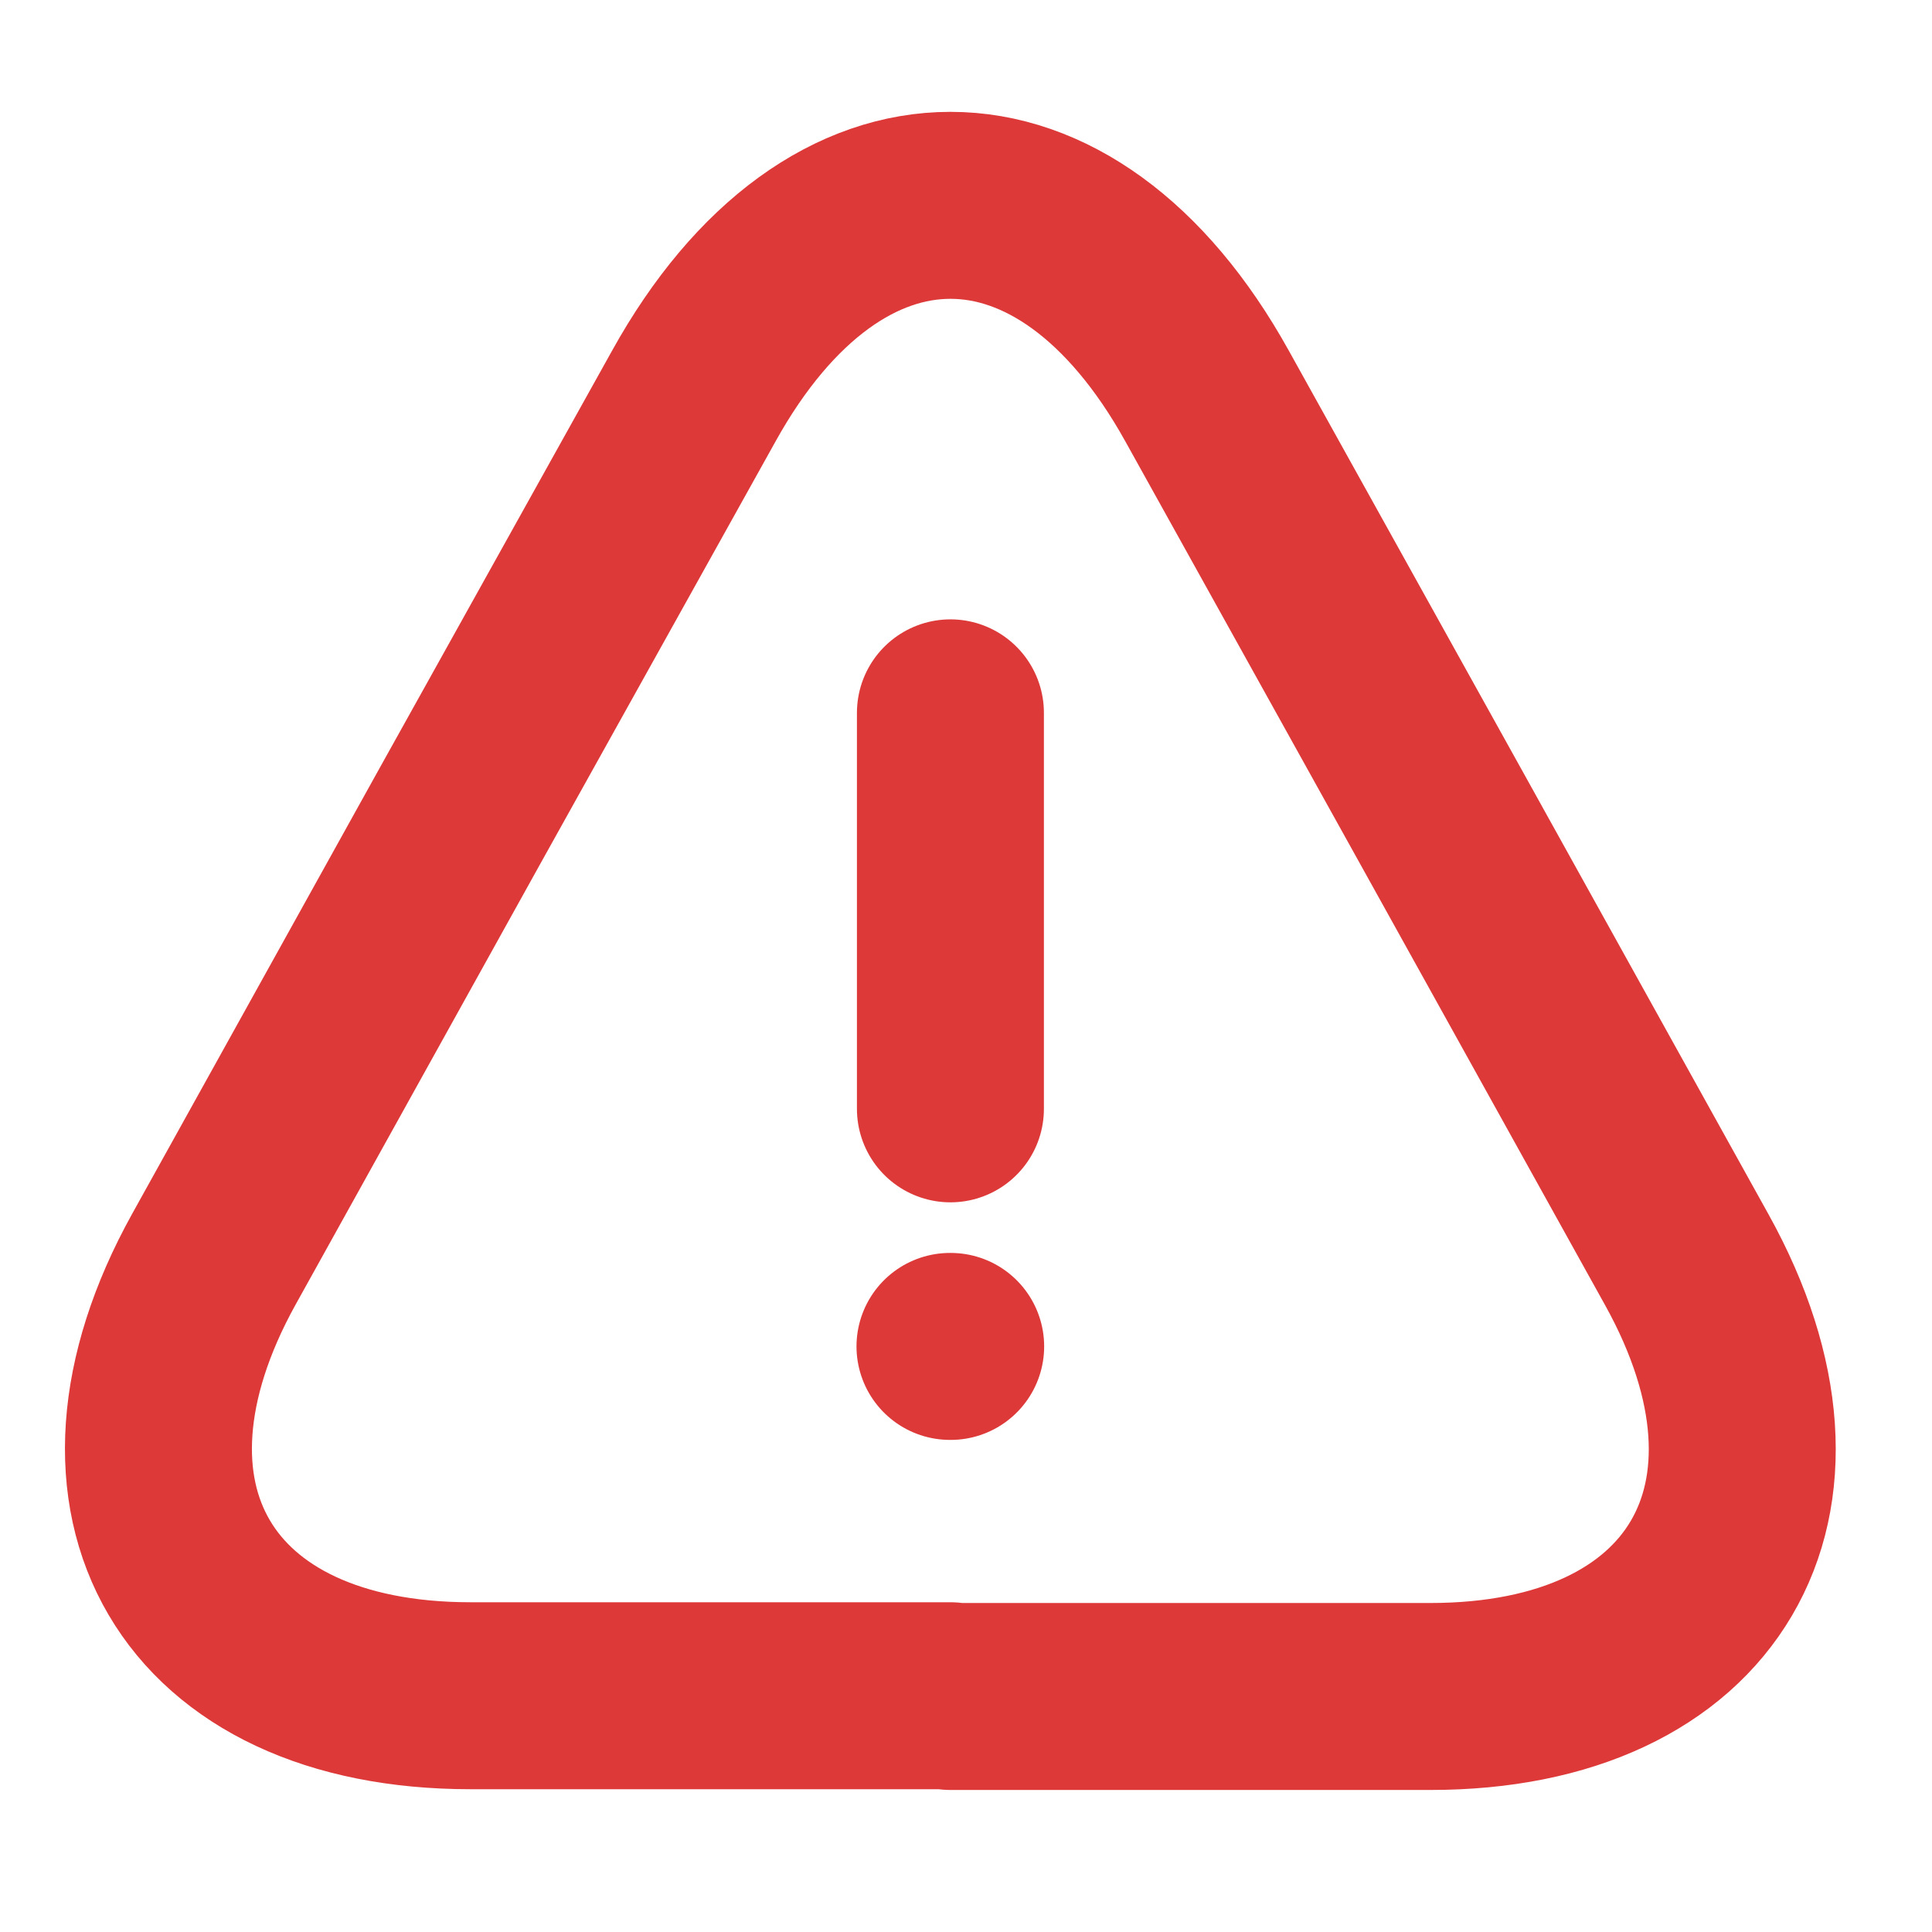 <svg width="31" height="31" viewBox="0 0 31 31" fill="none" xmlns="http://www.w3.org/2000/svg">
    <path d="M15.25 11.438V17.792" stroke="#DE3939" stroke-width="3" stroke-linecap="round" stroke-linejoin="round"/>
    <path d="M15.25 27.209H7.549C3.139 27.209 1.296 24.057 3.431 20.206L7.396 13.064L11.133 6.354C13.395 2.275 17.105 2.275 19.368 6.354L23.104 13.077L27.069 20.219C29.204 24.07 27.348 27.221 22.951 27.221H15.25V27.209Z" stroke="#DE3939" stroke-width="3" stroke-linecap="round" stroke-linejoin="round"/>
    <path d="M15.243 21.604H15.254" stroke="#DE3939" stroke-width="3" stroke-linecap="round" stroke-linejoin="round"/>
</svg>
